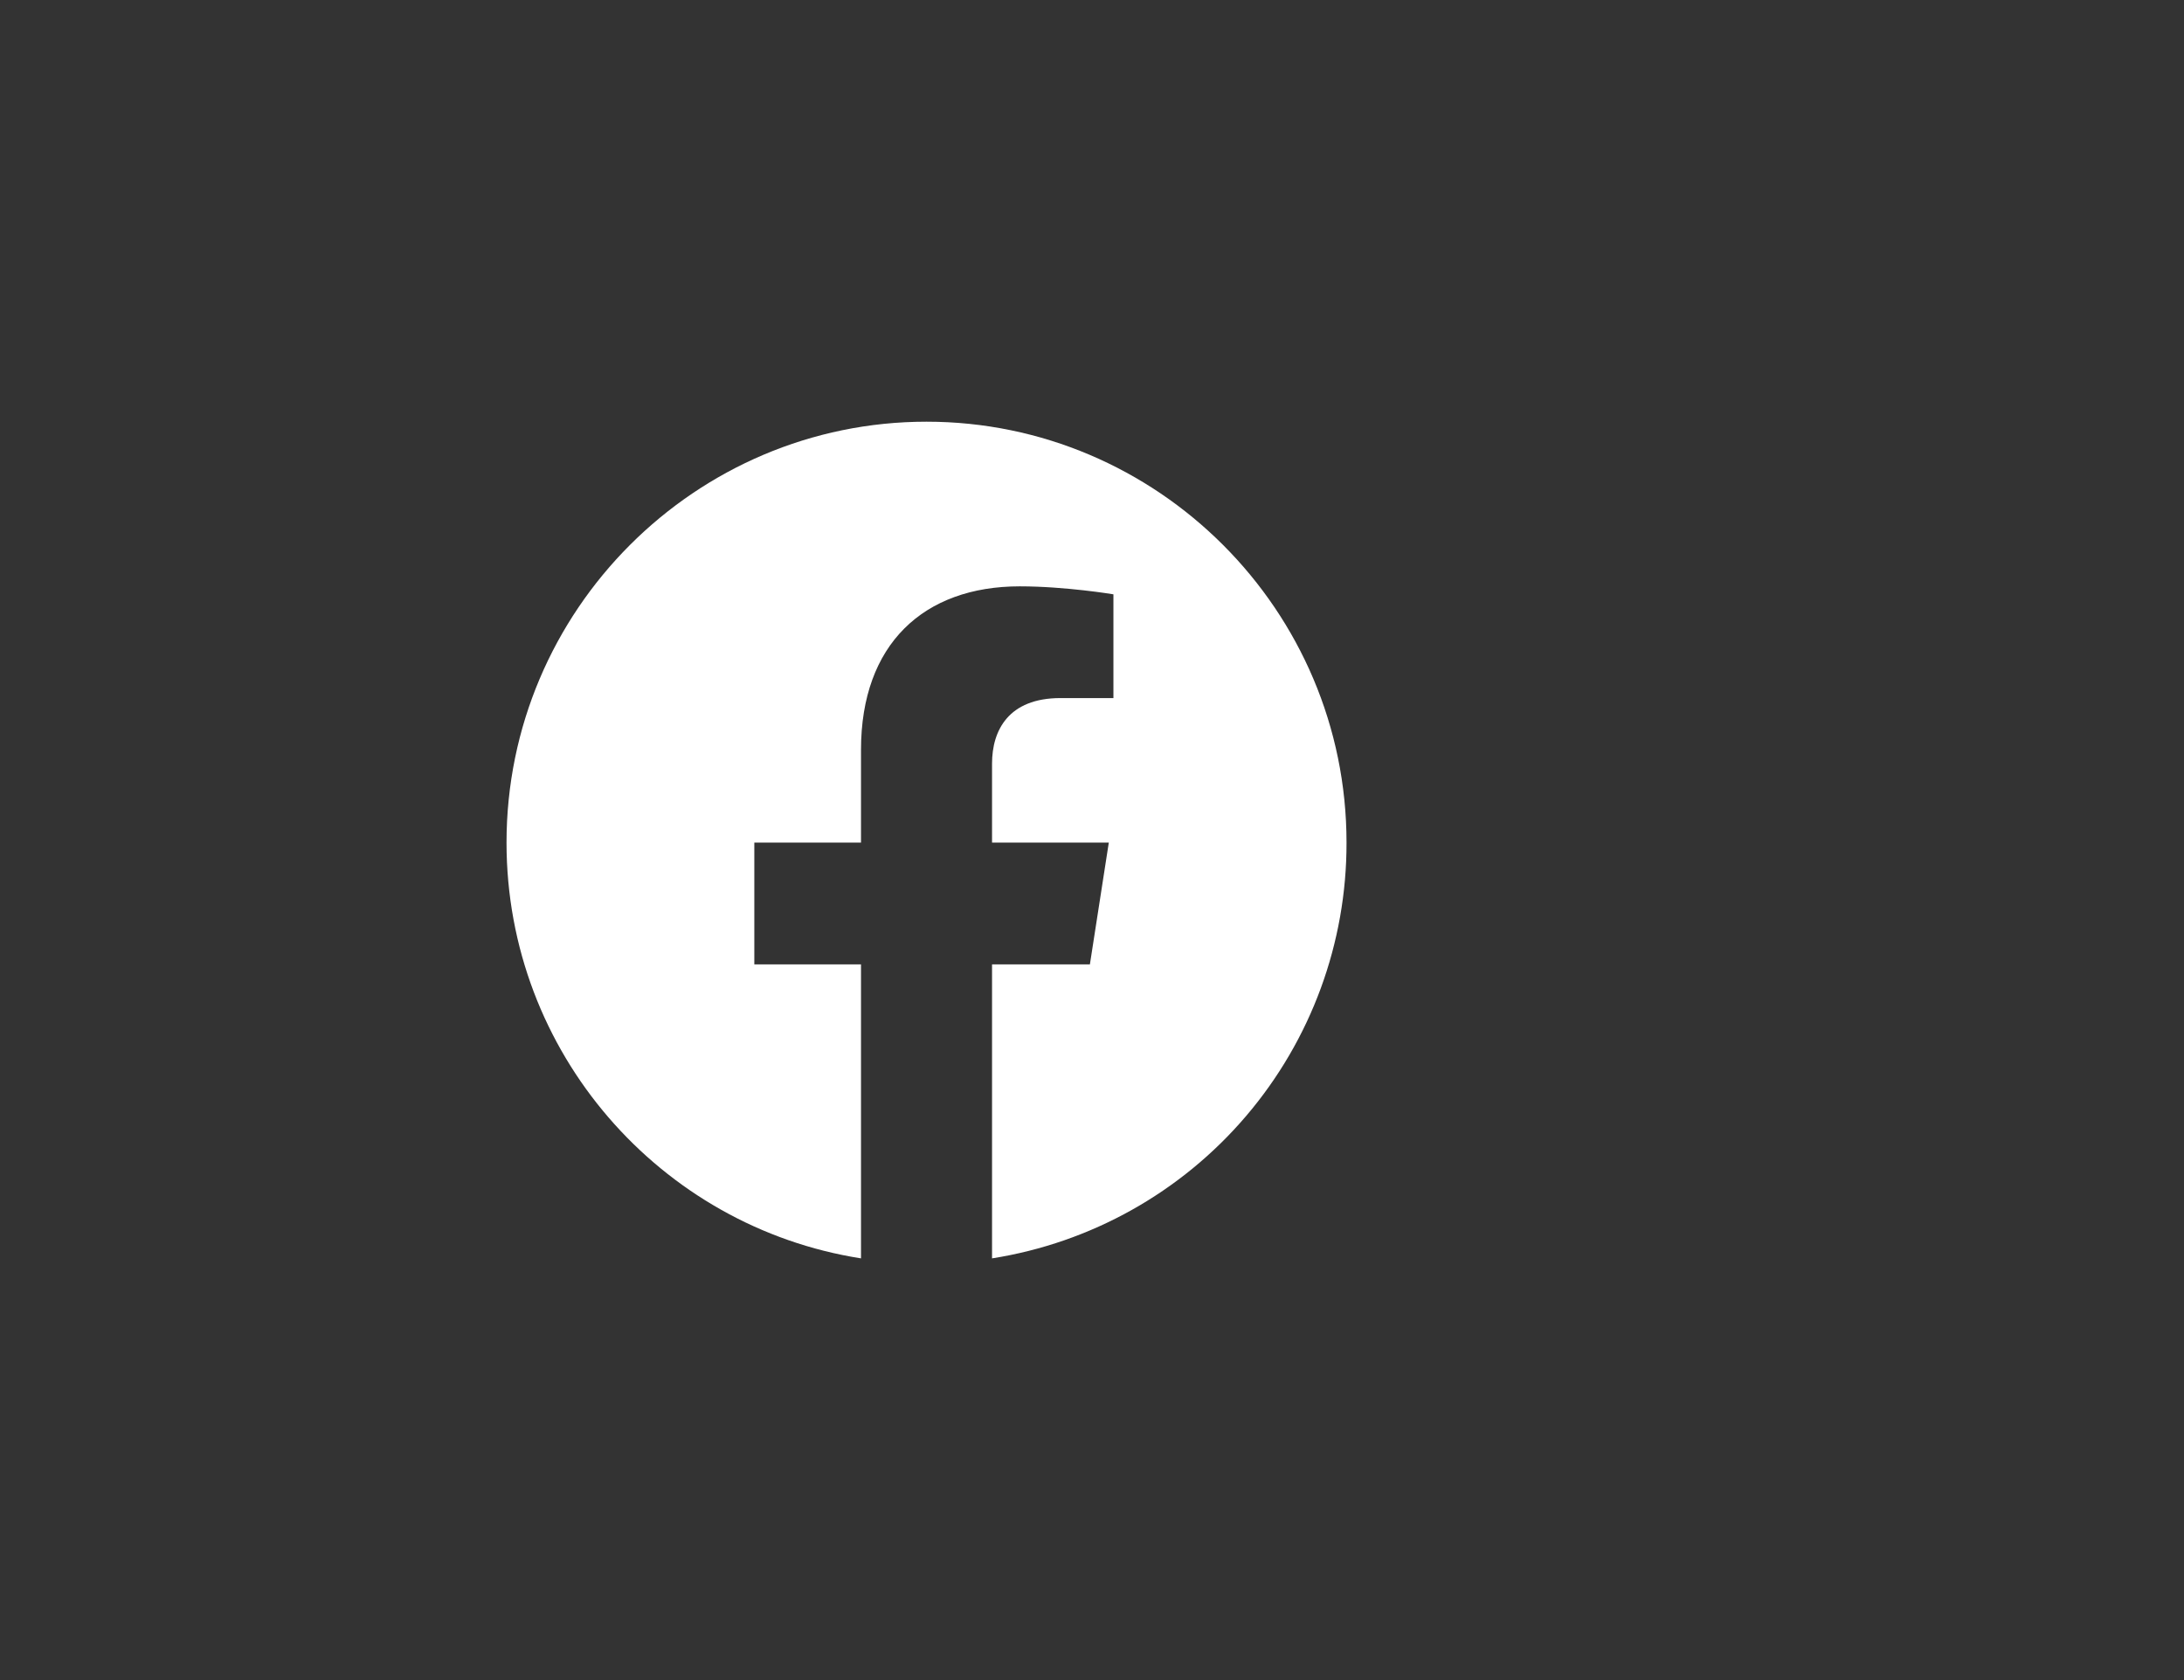 <svg width="52" height="40" viewBox="0 0 52 40" fill="none" xmlns="http://www.w3.org/2000/svg">
<rect x="0" y="0" width="52" height="40" fill="#333333" stroke="none"/>
<path d="M22.06 10.04C27.56 10.04 32.06 14.53 32.06 20.061C32.065 22.446 31.218 24.755 29.67 26.57C28.123 28.386 25.976 29.588 23.62 29.96V22.96H25.95L26.4 20.061H23.62V18.18C23.62 17.39 24.011 16.62 25.25 16.62H26.51V14.15C26.51 14.15 25.37 13.96 24.28 13.96C21.99 13.96 20.501 15.34 20.5 17.85V20.061H17.96V22.96H20.5V29.96C15.721 29.21 12.06 25.06 12.06 20.061C12.06 14.53 16.56 10.04 22.06 10.04Z" fill="white"/>
</svg>
